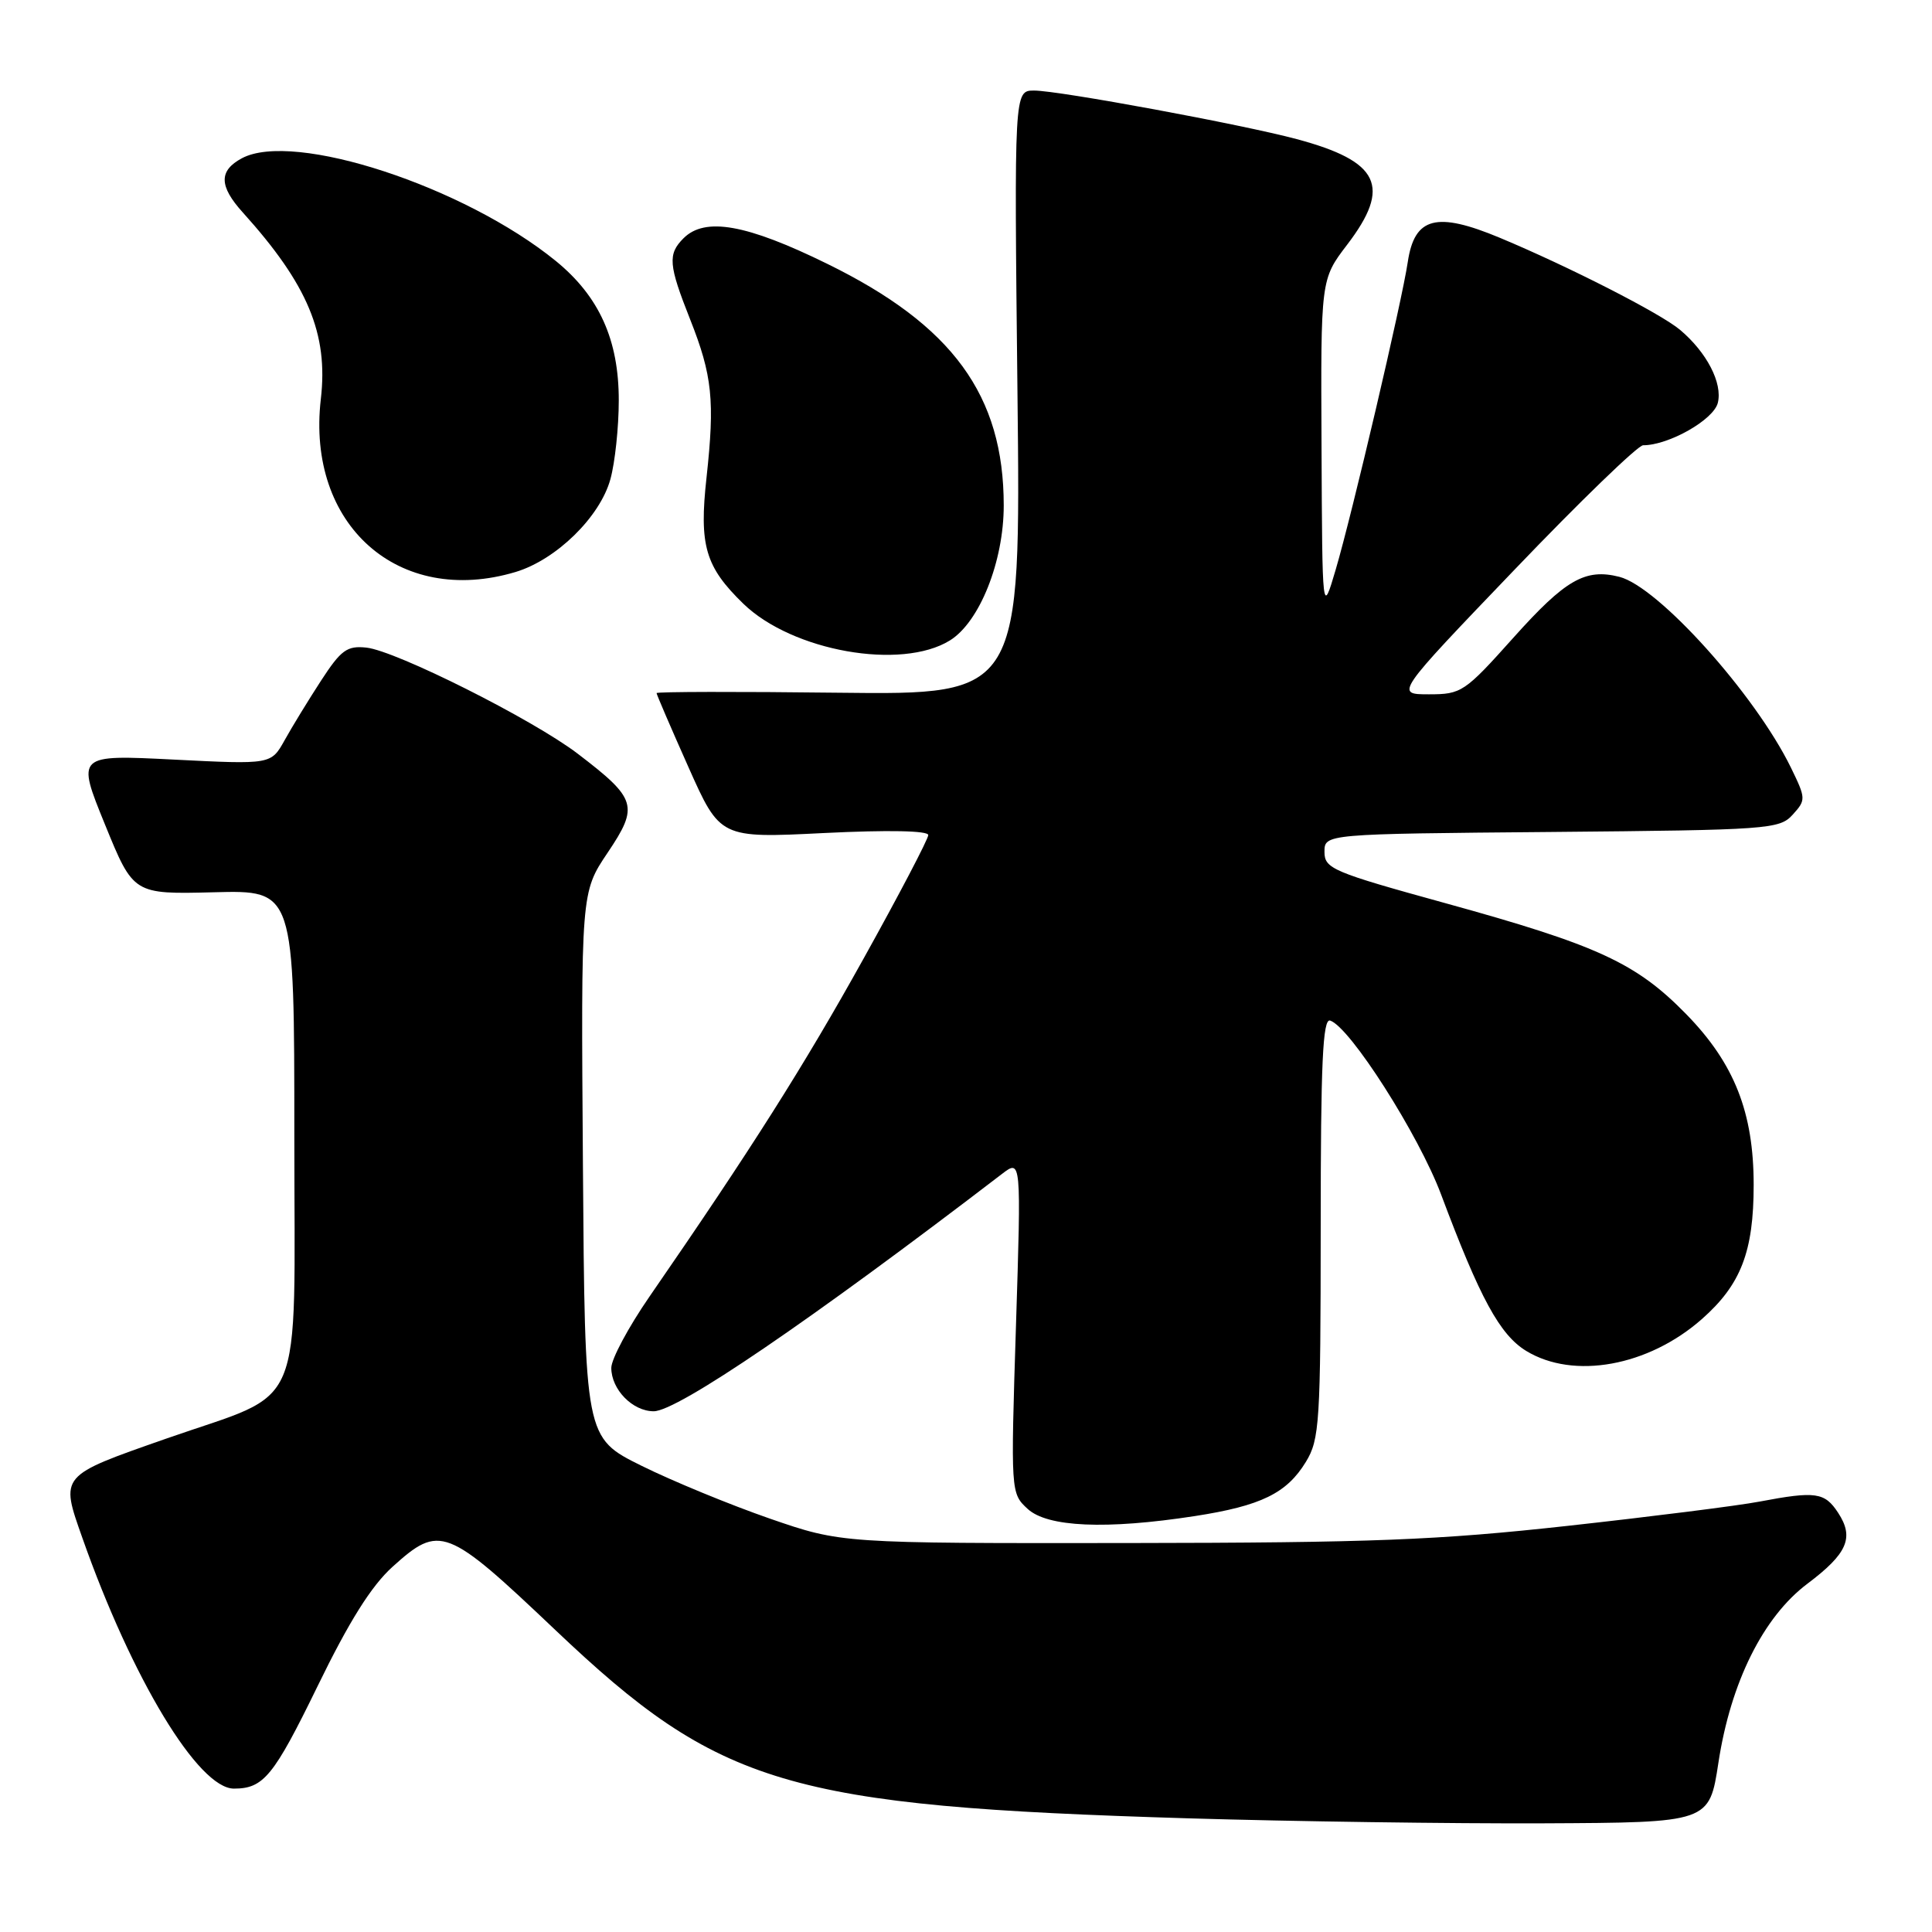 <?xml version="1.0" encoding="UTF-8" standalone="no"?>
<!DOCTYPE svg PUBLIC "-//W3C//DTD SVG 1.1//EN" "http://www.w3.org/Graphics/SVG/1.1/DTD/svg11.dtd" >
<svg xmlns="http://www.w3.org/2000/svg" xmlns:xlink="http://www.w3.org/1999/xlink" version="1.1" viewBox="0 0 256 256">
 <g >
 <path fill="currentColor"
d=" M 227.70 233.56 C 229.32 222.94 233.63 214.26 239.48 209.86 C 244.80 205.86 245.72 203.74 243.56 200.45 C 241.78 197.73 240.59 197.56 233.14 198.97 C 230.32 199.51 218.90 200.95 207.76 202.18 C 190.48 204.08 181.91 204.42 149.50 204.46 C 111.50 204.50 111.50 204.50 102.00 201.22 C 96.78 199.41 89.12 196.26 85.00 194.22 C 77.50 190.50 77.50 190.50 77.24 154.37 C 76.98 118.24 76.98 118.24 80.52 112.98 C 84.67 106.80 84.38 105.85 76.55 99.87 C 70.57 95.31 52.47 86.23 48.54 85.81 C 45.98 85.54 45.18 86.13 42.54 90.19 C 40.87 92.76 38.69 96.32 37.71 98.09 C 35.92 101.30 35.92 101.30 23.03 100.65 C 10.14 100.00 10.14 100.00 13.91 109.25 C 17.68 118.50 17.68 118.50 28.34 118.23 C 39.00 117.95 39.00 117.95 39.00 150.49 C 39.00 188.12 40.70 184.09 22.04 190.62 C 7.84 195.59 7.97 195.44 10.91 203.77 C 17.49 222.45 26.29 237.00 31.00 237.00 C 34.92 237.00 36.26 235.36 42.05 223.49 C 46.26 214.83 49.20 210.15 52.01 207.61 C 58.28 201.95 59.15 202.28 73.59 215.99 C 95.38 236.68 104.31 239.33 157.50 240.94 C 171.25 241.35 192.40 241.65 204.50 241.60 C 226.49 241.50 226.49 241.50 227.70 233.56 Z  M 158.31 200.89 C 167.10 199.53 170.50 197.87 173.04 193.70 C 174.85 190.73 174.99 188.51 175.00 162.67 C 175.00 140.85 175.27 134.92 176.25 135.23 C 178.88 136.08 187.98 150.35 190.95 158.27 C 196.11 172.04 198.73 176.87 202.24 179.01 C 208.52 182.83 218.40 181.04 225.49 174.80 C 230.68 170.23 232.37 165.86 232.37 157.00 C 232.37 147.41 229.81 140.92 223.46 134.41 C 216.80 127.59 211.73 125.25 191.50 119.67 C 176.56 115.55 175.50 115.10 175.50 112.88 C 175.50 110.50 175.50 110.50 205.61 110.24 C 234.35 109.98 235.80 109.88 237.54 107.95 C 239.31 106.00 239.30 105.81 237.31 101.72 C 232.57 92.02 219.72 77.72 214.56 76.43 C 210.05 75.29 207.42 76.81 200.55 84.48 C 194.07 91.72 193.65 92.00 189.34 92.00 C 184.85 92.00 184.85 92.00 200.67 75.50 C 209.36 66.42 217.04 59.00 217.72 59.00 C 221.11 59.00 227.06 55.63 227.62 53.38 C 228.27 50.77 226.16 46.69 222.62 43.71 C 220.04 41.53 207.93 35.35 198.74 31.51 C 190.33 28.00 187.43 28.76 186.54 34.70 C 185.77 39.93 179.15 68.16 176.98 75.50 C 175.21 81.50 175.21 81.50 175.11 59.26 C 175.00 37.02 175.00 37.02 178.50 32.43 C 184.41 24.69 182.82 21.38 171.81 18.43 C 164.58 16.49 140.30 12.00 137.03 12.00 C 134.38 12.00 134.38 12.00 134.82 52.04 C 135.26 92.07 135.26 92.07 111.13 91.79 C 97.86 91.63 87.00 91.65 87.00 91.84 C 87.00 92.02 88.89 96.42 91.21 101.62 C 95.42 111.07 95.42 111.07 109.21 110.38 C 117.71 109.96 123.00 110.07 123.00 110.65 C 123.00 111.17 119.14 118.55 114.41 127.05 C 106.53 141.23 99.53 152.29 86.05 171.82 C 83.27 175.85 81.00 180.09 81.00 181.25 C 81.00 184.11 83.82 187.00 86.62 187.00 C 89.76 187.00 107.42 174.97 132.77 155.55 C 135.32 153.60 135.32 153.60 134.62 175.72 C 133.92 197.75 133.93 197.86 136.15 199.92 C 138.77 202.36 146.56 202.70 158.31 200.89 Z  M 125.87 84.86 C 129.80 82.42 133.00 74.40 133.00 66.98 C 133.00 52.38 126.23 43.10 109.62 34.96 C 98.91 29.70 93.42 28.73 90.57 31.57 C 88.46 33.68 88.58 35.09 91.45 42.33 C 94.39 49.75 94.73 53.10 93.62 63.26 C 92.62 72.28 93.45 75.10 98.50 80.00 C 104.99 86.29 119.43 88.85 125.87 84.86 Z  M 68.32 75.79 C 73.70 74.17 79.50 68.51 80.88 63.50 C 81.49 61.30 81.99 56.60 81.99 53.07 C 82.00 45.03 79.40 39.28 73.66 34.59 C 61.51 24.70 38.91 17.30 32.05 20.97 C 28.98 22.62 29.01 24.65 32.17 28.15 C 40.78 37.69 43.52 44.24 42.51 52.89 C 40.58 69.56 52.82 80.43 68.32 75.79 Z "/>
</g>
</svg>